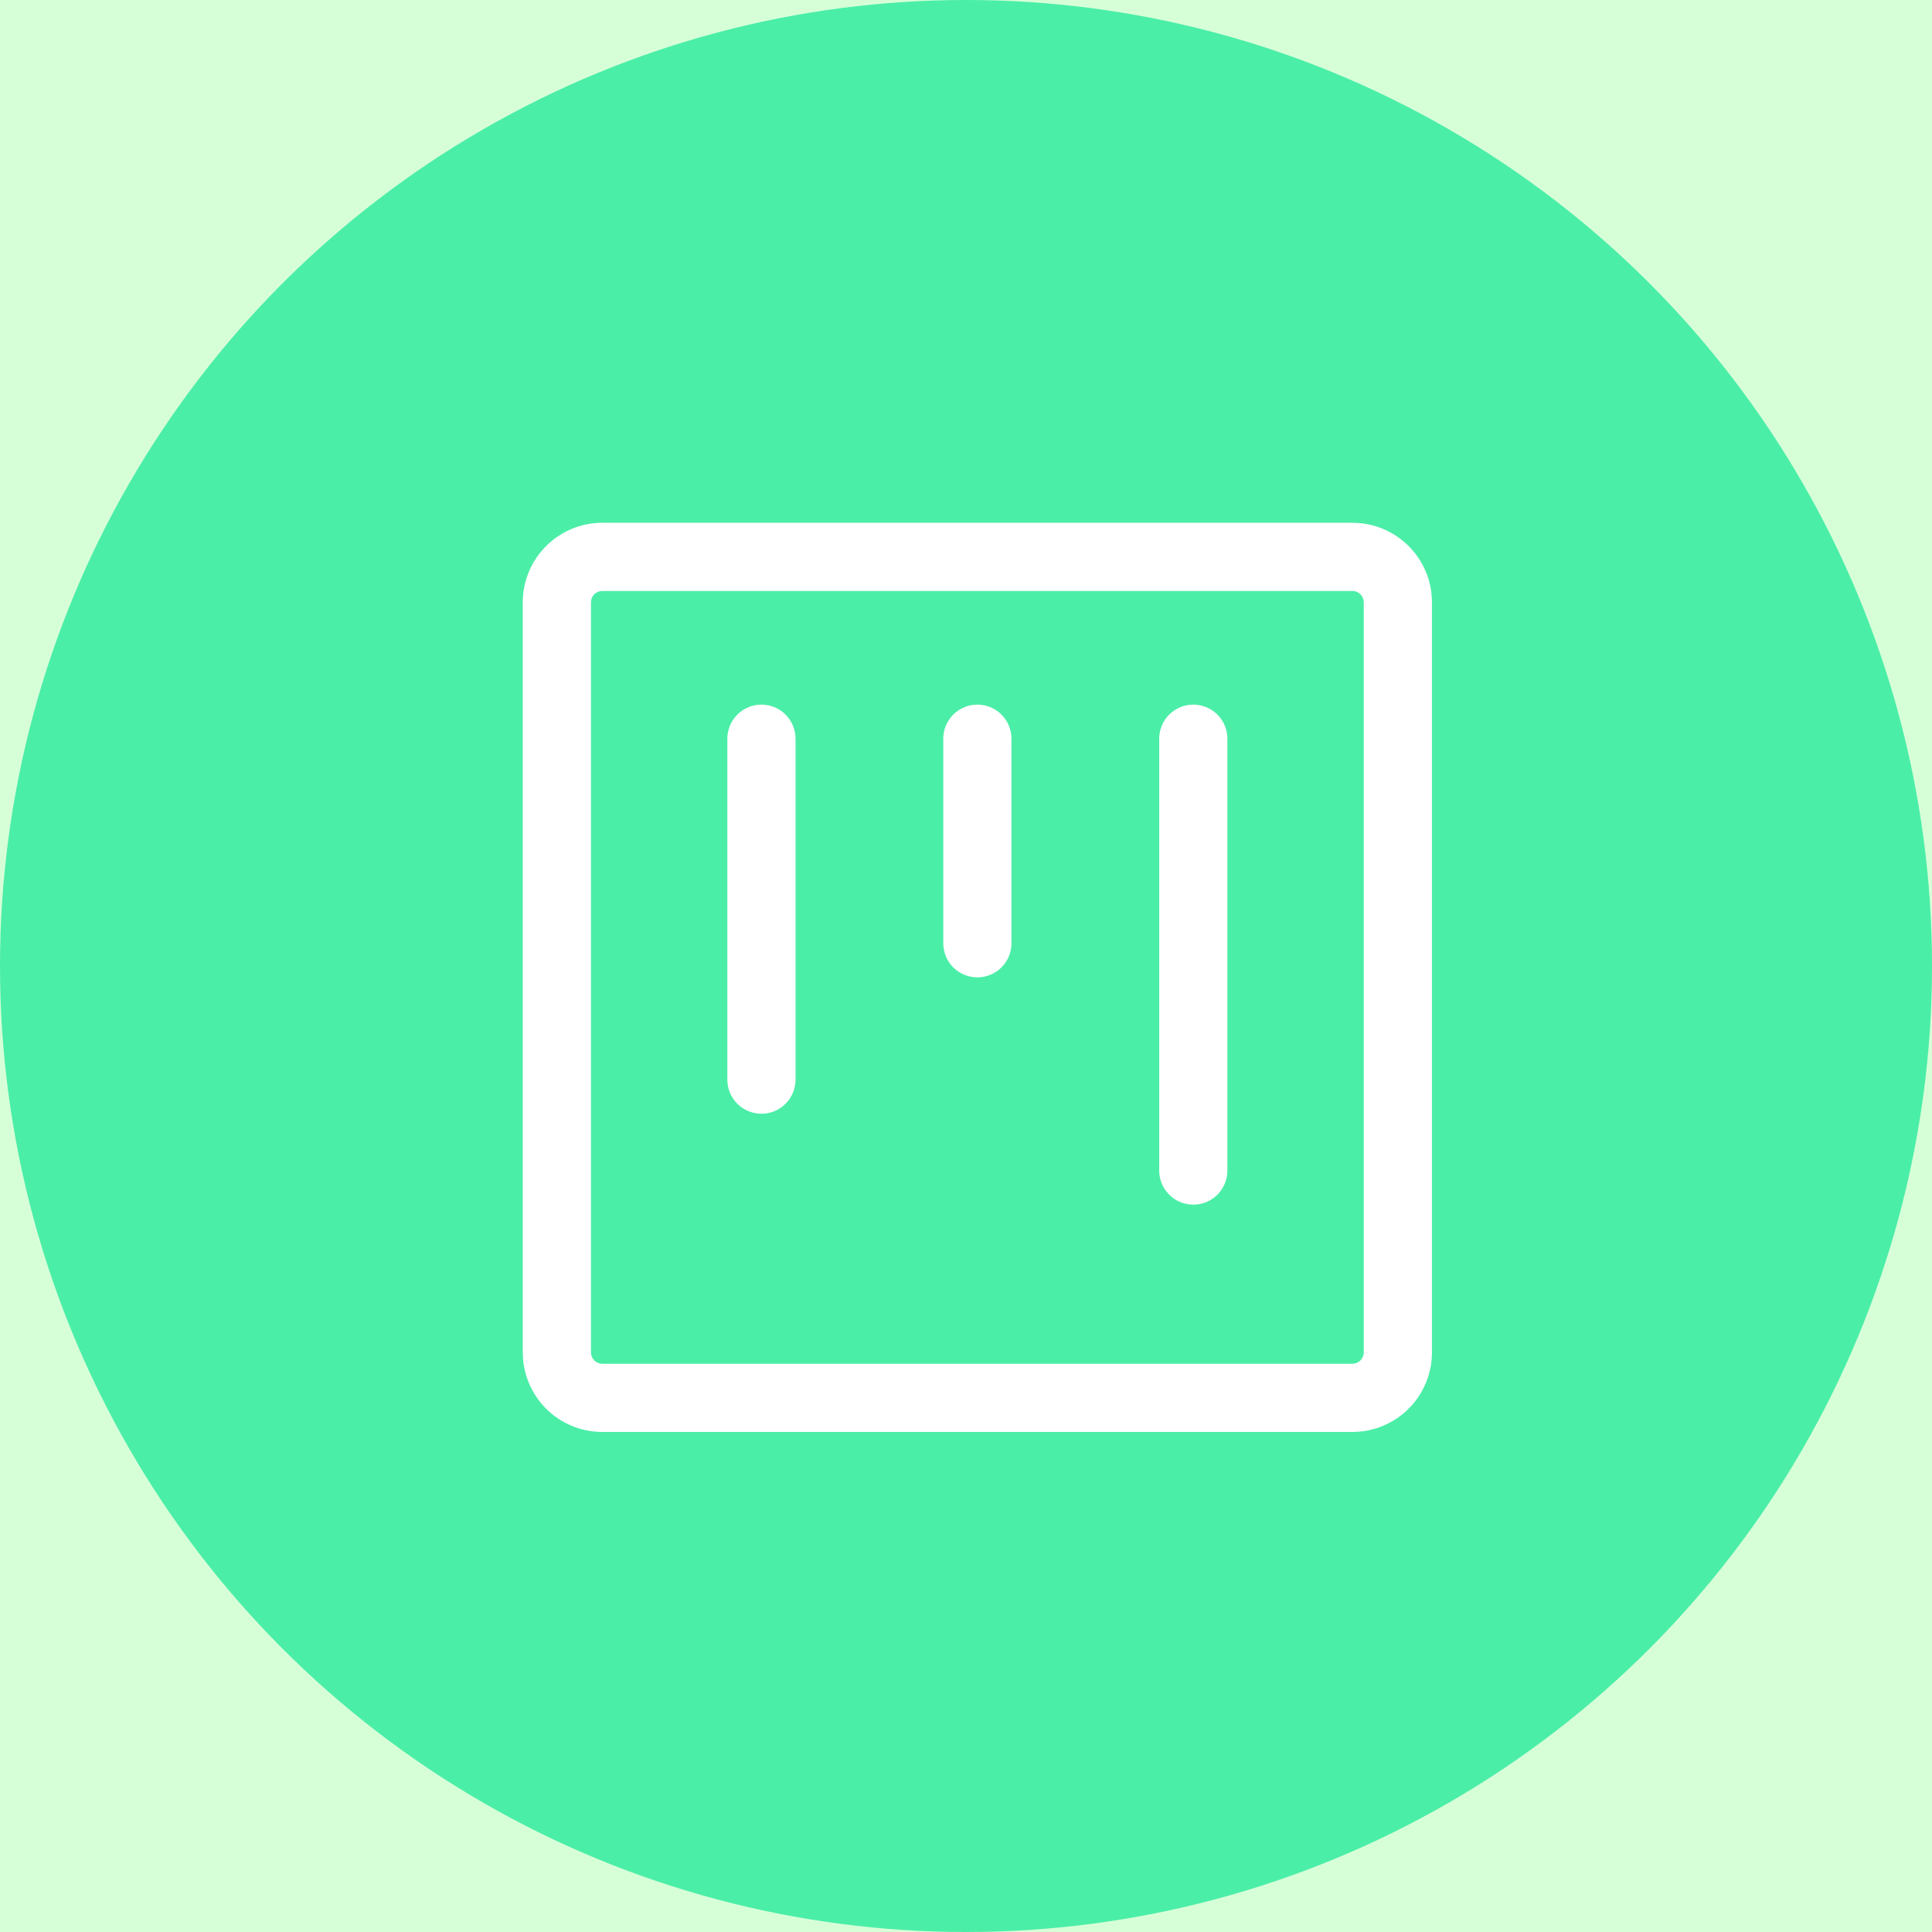 <svg width="85" height="85" viewBox="0 0 85 85" fill="none" xmlns="http://www.w3.org/2000/svg">
<rect width="85" height="85" fill="#F5F5F5"/>
<g clip-path="url(#clip0_0_1)">
<rect width="1920" height="5224" transform="translate(-782 -149)" fill="#F1F1F1"/>
<rect x="-47" y="-28" width="178" height="207" rx="10" fill="#D6FFD8"/>
<circle cx="42.5" cy="42.5" r="42.5" fill="#4BEEA7"/>
<path d="M33.5 31C33.102 31 32.721 31.158 32.439 31.439C32.158 31.721 32 32.102 32 32.5V47.5C32 47.898 32.158 48.279 32.439 48.561C32.721 48.842 33.102 49 33.5 49C33.898 49 34.279 48.842 34.561 48.561C34.842 48.279 35 47.898 35 47.5V32.5C35 32.102 34.842 31.721 34.561 31.439C34.279 31.158 33.898 31 33.5 31ZM43 31C42.602 31 42.221 31.158 41.939 31.439C41.658 31.721 41.5 32.102 41.5 32.5V41.5C41.5 41.898 41.658 42.279 41.939 42.561C42.221 42.842 42.602 43 43 43C43.398 43 43.779 42.842 44.061 42.561C44.342 42.279 44.5 41.898 44.5 41.5V32.5C44.5 32.102 44.342 31.721 44.061 31.439C43.779 31.158 43.398 31 43 31ZM51 32.5C51 32.102 51.158 31.721 51.439 31.439C51.721 31.158 52.102 31 52.5 31C52.898 31 53.279 31.158 53.561 31.439C53.842 31.721 54 32.102 54 32.5V51.5C54 51.898 53.842 52.279 53.561 52.561C53.279 52.842 52.898 53 52.5 53C52.102 53 51.721 52.842 51.439 52.561C51.158 52.279 51 51.898 51 51.5V32.5Z" fill="white"/>
<path d="M26.5 23H59.5C61.432 23 63 24.568 63 26.5V59.5C63 60.428 62.631 61.319 61.975 61.975C61.319 62.631 60.428 63 59.5 63H26.5C25.572 63 24.681 62.631 24.025 61.975C23.369 61.319 23 60.428 23 59.5V26.5C23 24.568 24.568 23 26.5 23ZM26 26.5V59.5C26 59.776 26.224 60 26.5 60H59.5C59.633 60 59.76 59.947 59.854 59.854C59.947 59.76 60 59.633 60 59.5V26.5C60 26.367 59.947 26.24 59.854 26.146C59.76 26.053 59.633 26 59.5 26H26.5C26.367 26 26.24 26.053 26.146 26.146C26.053 26.24 26 26.367 26 26.5Z" fill="white"/>
</g>
<defs>
<clipPath id="clip0_0_1">
<rect width="1920" height="5224" fill="white" transform="translate(-782 -149)"/>
</clipPath>
</defs>
</svg>
